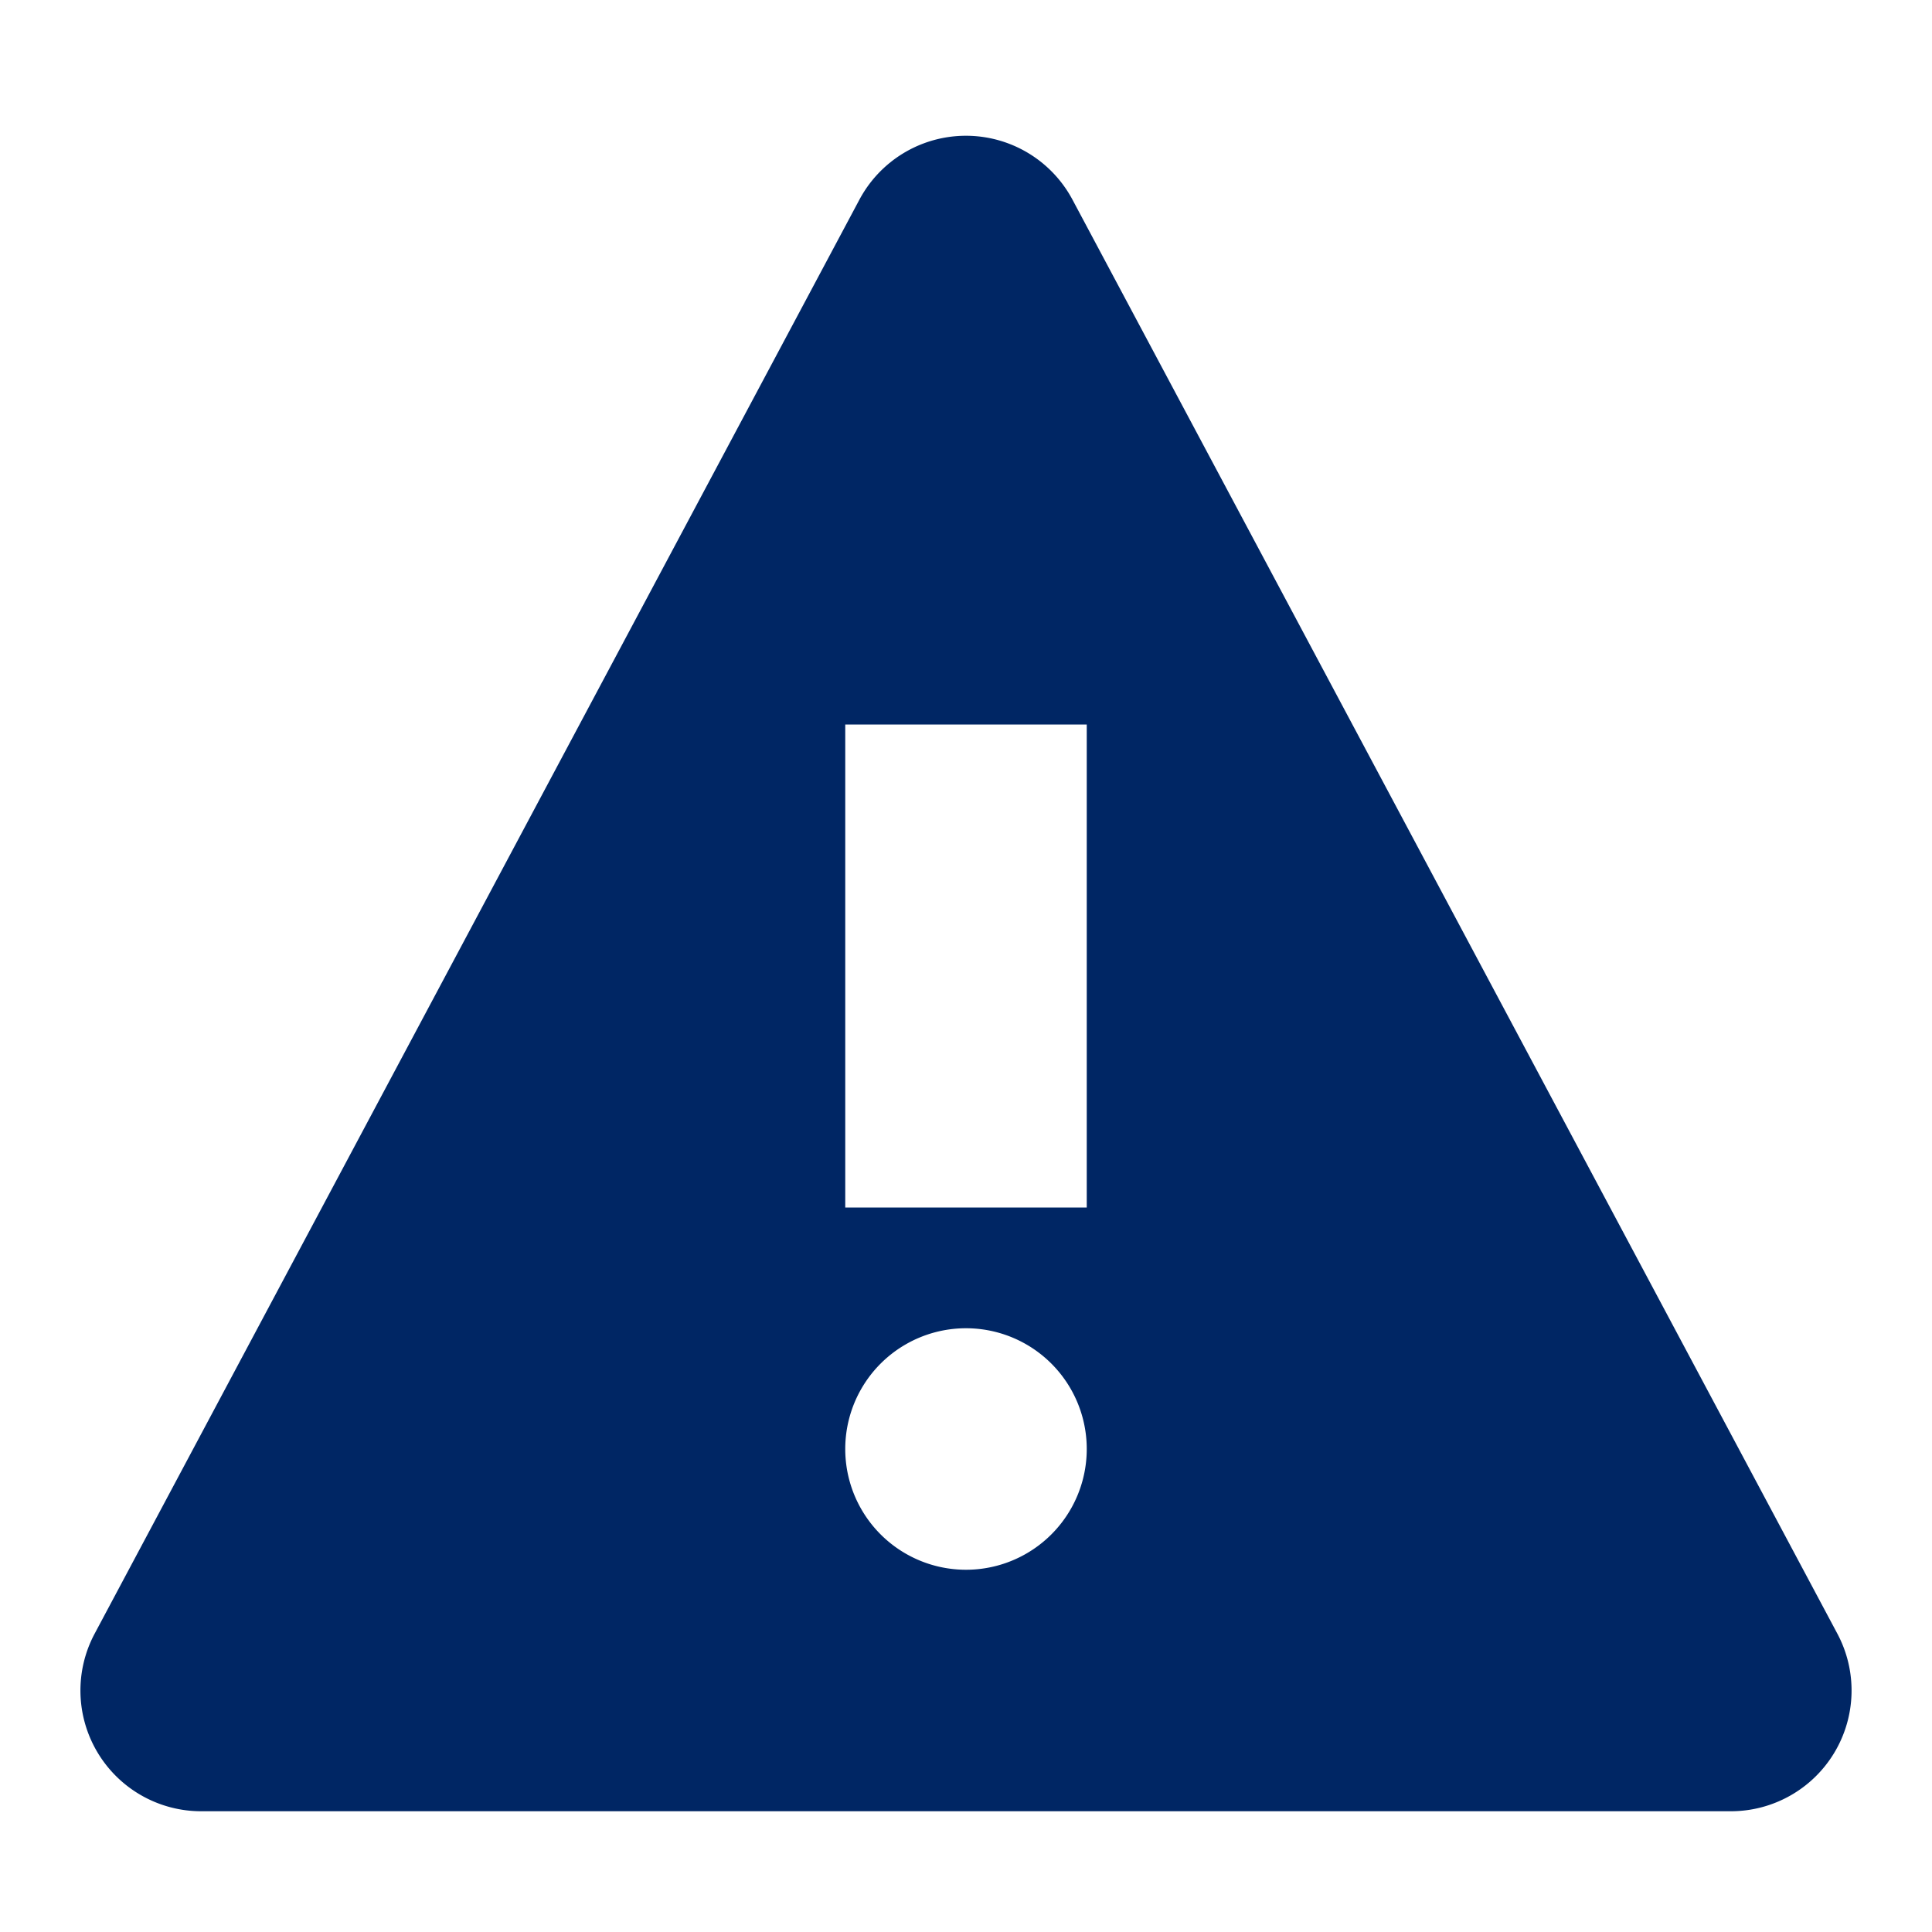 <svg fill="#002664" xmlns="http://www.w3.org/2000/svg" viewBox="0 0 16 16" width="16" height="16"><path d="M15.216 13.529L8.882 1.654a1 1 0 0 0-1.765 0L.784 13.529A1 1 0 0 0 1.667 15h12.667a1 1 0 0 0 .882-1.471zM8 13a1 1 0 1 1 0-2 1 1 0 0 1 0 2zm1-3H7V6h2v4z"/></svg>